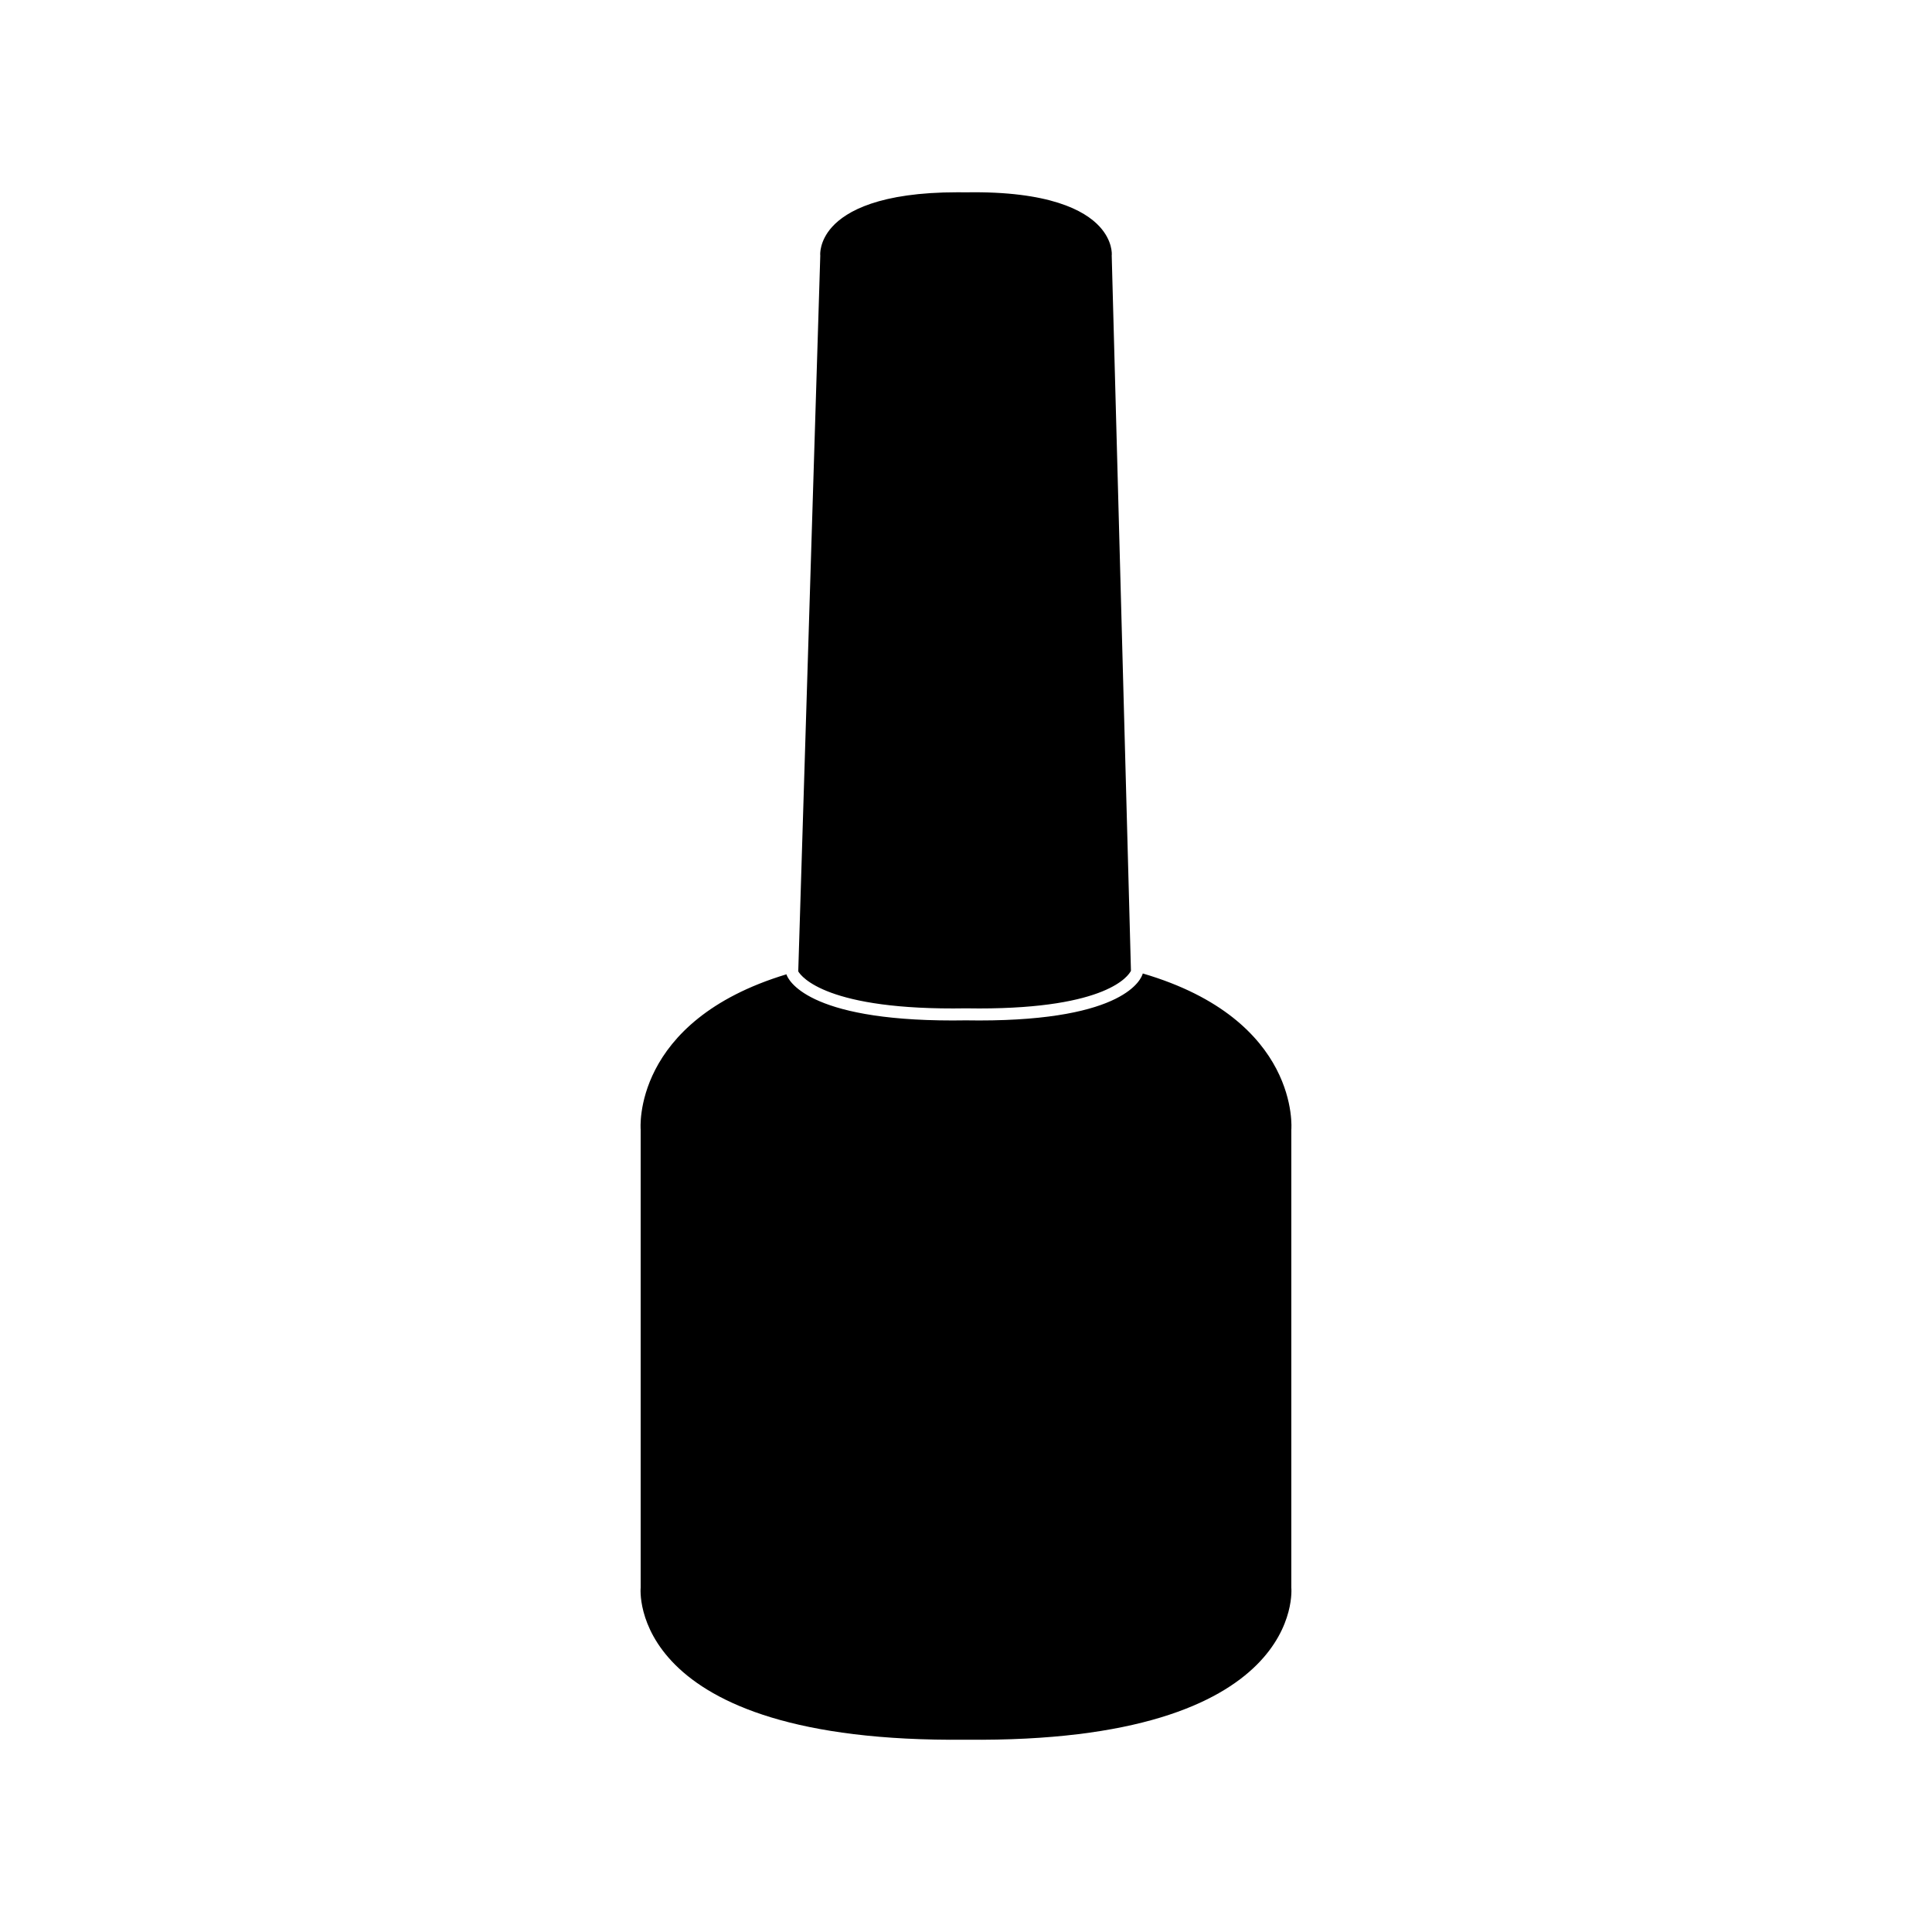 <?xml version="1.0" encoding="utf-8"?>
<!-- Generator: Adobe Illustrator 16.2.1, SVG Export Plug-In . SVG Version: 6.00 Build 0)  -->
<!DOCTYPE svg PUBLIC "-//W3C//DTD SVG 1.1//EN" "http://www.w3.org/Graphics/SVG/1.1/DTD/svg11.dtd">
<svg version="1.1"
	 id="Layer_1" xmlns:dc="http://purl.org/dc/elements/1.1/" xmlns:cc="http://creativecommons.org/ns#" xmlns:rdf="http://www.w3.org/1999/02/22-rdf-syntax-ns#" xmlns:svg="http://www.w3.org/2000/svg" xmlns:sodipodi="http://sodipodi.sourceforge.net/DTD/sodipodi-0.dtd" xmlns:inkscape="http://www.inkscape.org/namespaces/inkscape" inkscape:version="0.48.2 r9819" sodipodi:docname="noun_project_10123.svg"
	 xmlns="http://www.w3.org/2000/svg" xmlns:xlink="http://www.w3.org/1999/xlink" x="0px" y="0px" width="100px" height="100px"
	 viewBox="0 0 100 100" enable-background="new 0 0 100 100" xml:space="preserve">
<path id="path3490" d="M58.537,50.219l-0.995-37.002l0.003-0.021c0.002-0.026,0.052-0.725-0.632-1.47
	c-0.771-0.838-2.604-1.843-6.909-1.771c-0.156-0.002-0.301-0.003-0.441-0.003c-4.03,0-5.756,0.976-6.495,1.794
	c-0.666,0.738-0.614,1.444-0.613,1.45l0.002,0.021v0.021l-1.139,37.019v0.022c0.157,0.269,1.479,2.032,8.677,1.912
	c0.242,0.004,0.468,0.006,0.689,0.006c6.621,0,7.727-1.692,7.854-1.95L58.537,50.219z M66.839,58.467c0,0,0.499-5.679-7.688-8.08
	c-0.074,0.269-0.899,2.432-8.467,2.432c-0.002,0-0.002,0-0.002,0c-0.223,0-0.454-0.001-0.688-0.006
	c-0.229,0.005-0.462,0.006-0.689,0.006c-7.588,0-8.516-2.135-8.596-2.377l-0.003-0.012c-8.036,2.429-7.545,8.037-7.545,8.037v23.707
	c0,0-0.818,8.056,16.839,7.873c17.658,0.183,16.838-7.873,16.838-7.873V58.467z"/>
</svg>
